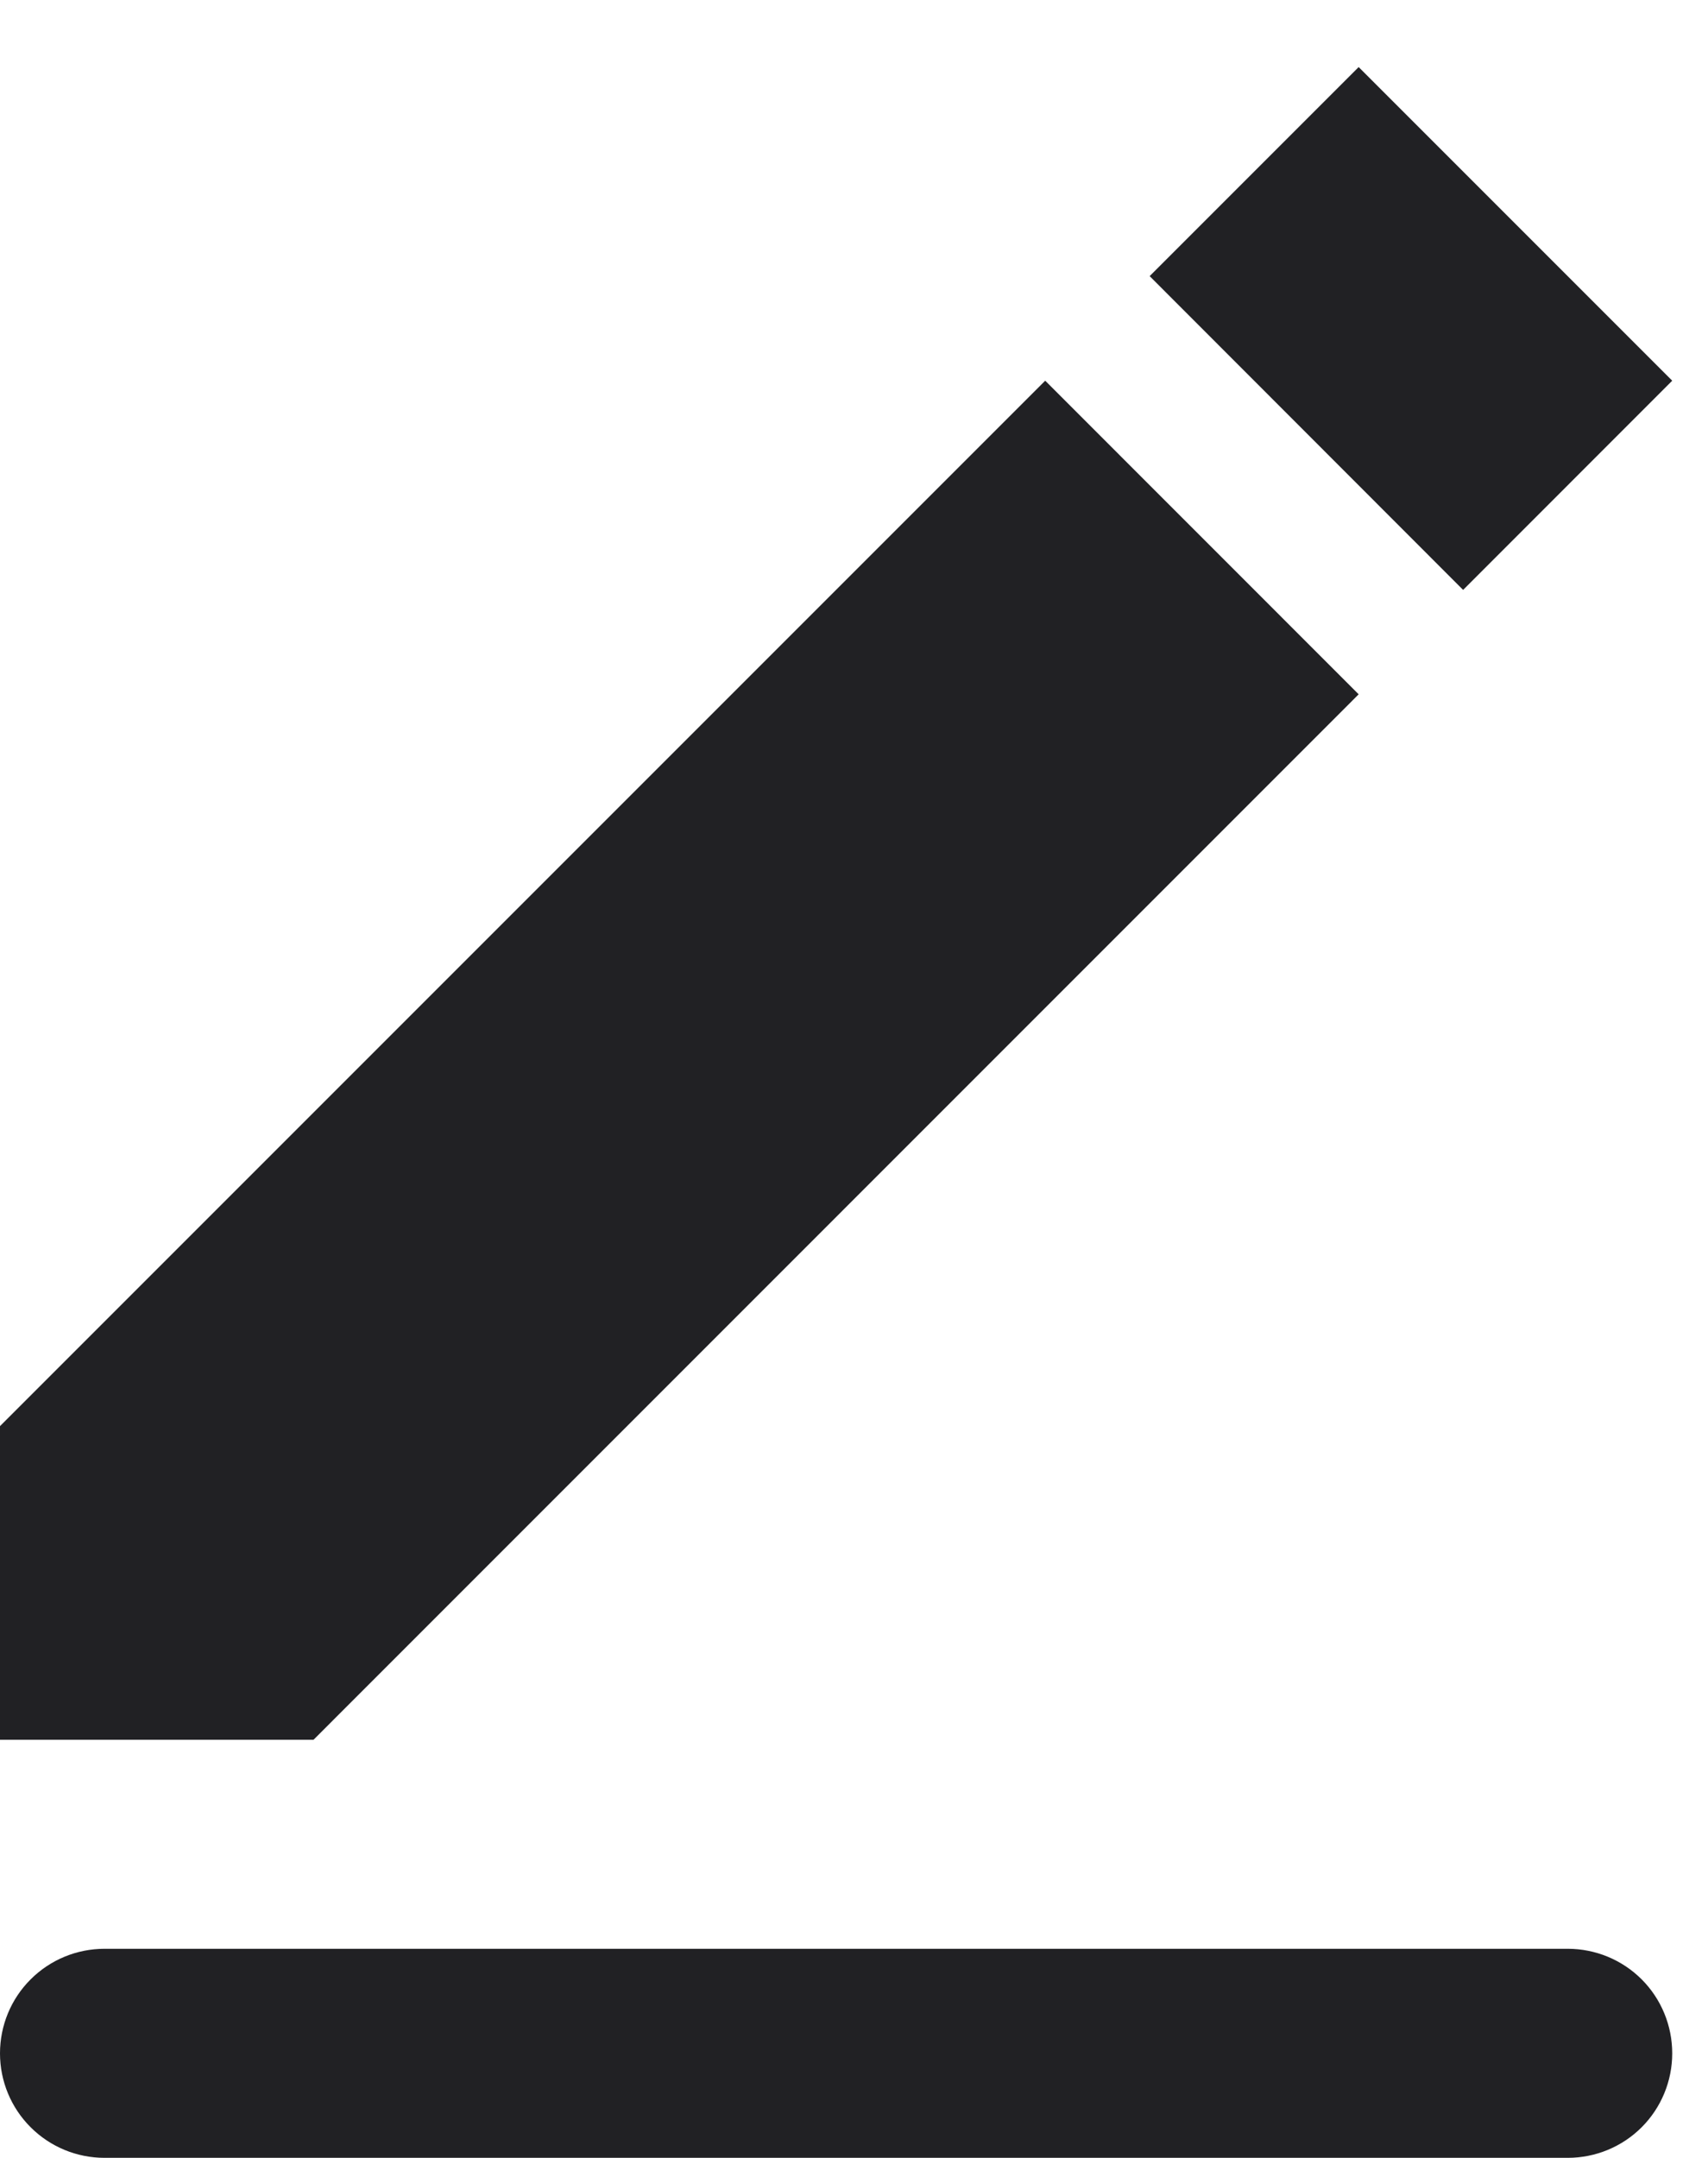 <svg width="19" height="24" viewBox="0 0 19 24" fill="none" xmlns="http://www.w3.org/2000/svg">
<g id="Group 2037">
<path id="Vector" fill-rule="evenodd" clip-rule="evenodd" d="M1.163 21.674H17.44C17.748 21.674 18.044 21.796 18.262 22.014C18.48 22.232 18.602 22.528 18.602 22.837C18.602 23.145 18.48 23.441 18.262 23.659C18.044 23.877 17.748 23.999 17.44 23.999H1.163C0.854 23.999 0.559 23.877 0.341 23.659C0.122 23.441 0 23.145 0 22.837C0 22.528 0.122 22.232 0.341 22.014C0.559 21.796 0.854 21.674 1.163 21.674ZM0 15.861L11.627 4.234L15.114 7.722L3.488 19.349H0V15.861ZM12.789 3.071L15.114 0.746L18.602 4.234L16.276 6.561L12.789 3.071Z" fill="#212124"/>
</g>
</svg>
